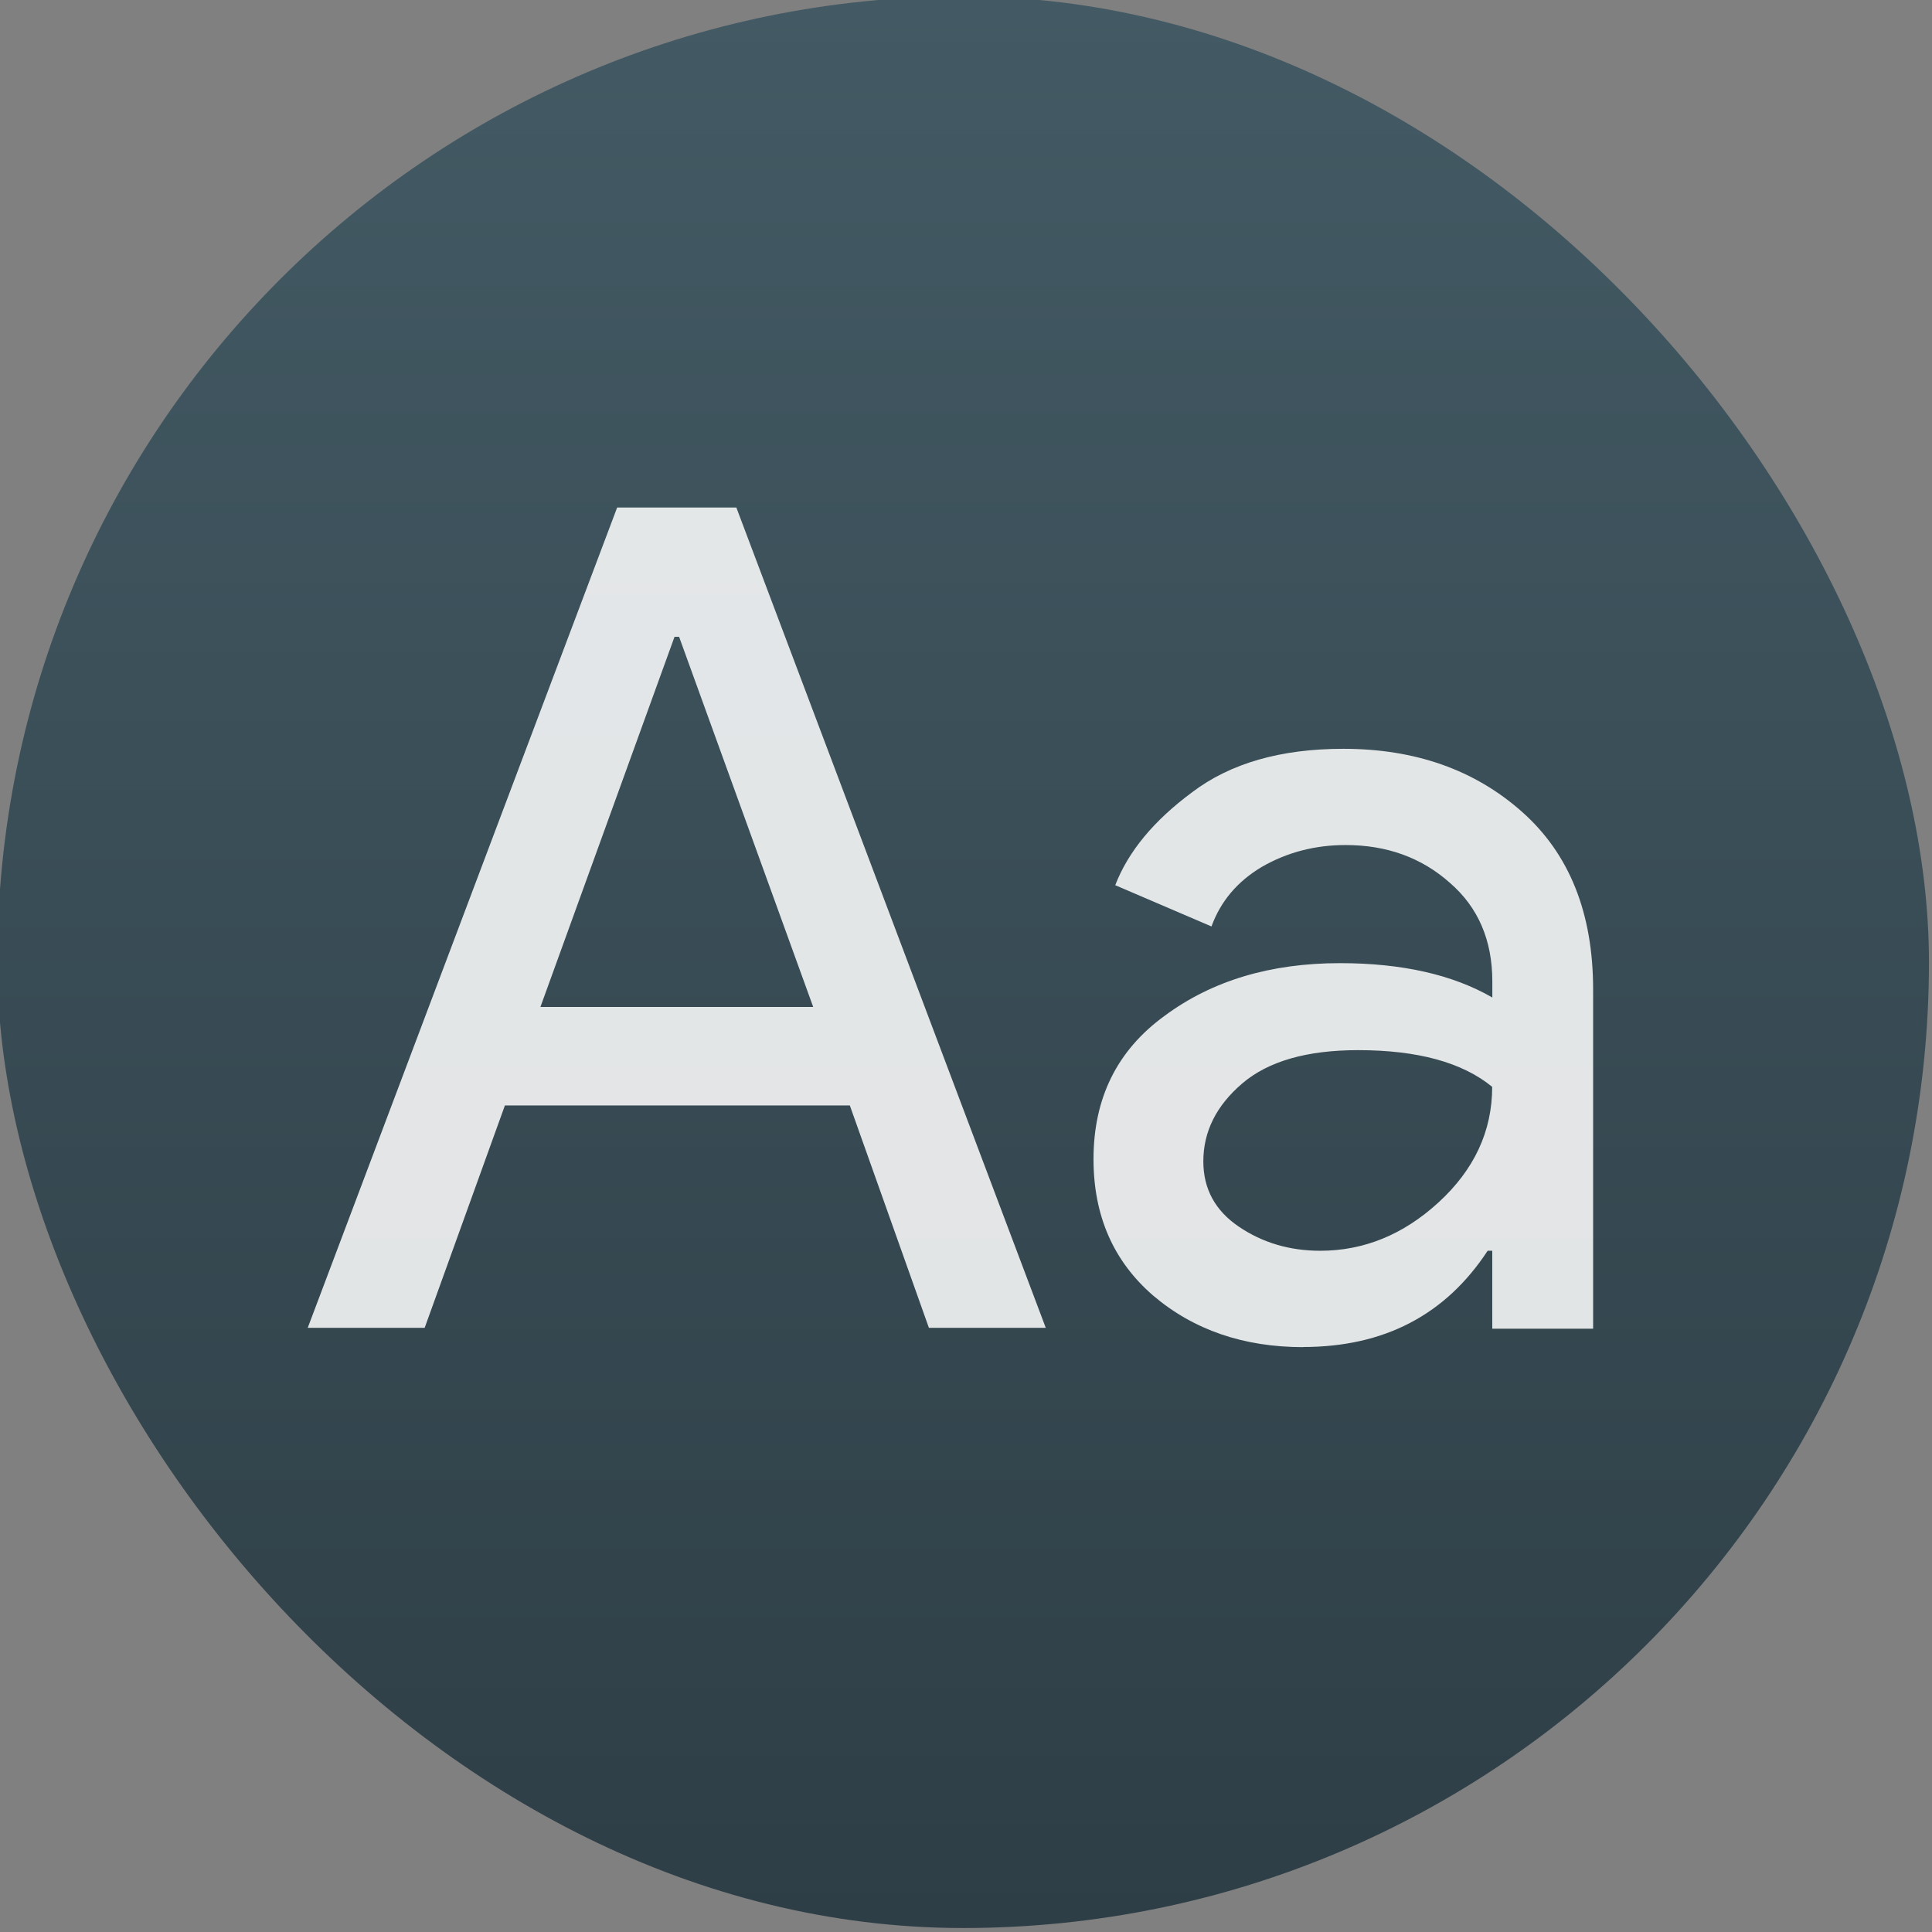 <svg viewBox="0 0 48 48" xmlns="http://www.w3.org/2000/svg"><rect x="0" y="0" width="48" height="48" fill="#808080" stroke="none"/><defs><linearGradient id="a" x2="0" y1="545.8" y2="517.8" gradientUnits="userSpaceOnUse"><stop stop-color="#2e3e46" offset="0"/><stop stop-color="#435a64" offset="1"/></linearGradient></defs><g transform="matrix(1.714 0 0 1.714 -662.7 -887.6)"><rect x="386.6" y="517.8" width="28" height="28" rx="14" fill="url(#a)"/><g fill="#fff" fill-opacity=".856"><path d="m391.1 537.1 4.485-11.89h1.728l4.485 11.89h-1.694l-1.146-3.223h-5l-1.163 3.223h-1.694m3.372-4.651h3.954l-1.944-5.366h-0.066l-1.944 5.366"/><path d="m405.53 537.38q-1.296 0-2.176-.748-.864-.748-.864-1.977 0-1.329 1.03-2.077 1.03-.764 2.542-.764 1.346 0 2.209.498v-.233q0-.897-.615-1.429-.615-.548-1.512-.548-.664 0-1.213.316-.532.316-.731.864l-1.395-.598q.282-.731 1.113-1.346.831-.631 2.193-.631 1.562 0 2.591.914 1.03.914 1.03 2.575v4.917h-1.462v-1.13h-.067q-.914 1.395-2.675 1.395m.249-1.395q.947 0 1.711-.698.781-.714.781-1.678-.648-.532-1.944-.532-1.113 0-1.678.482-.565.482-.565 1.13 0 .598.515.947.515.349 1.179.349"/></g></g></svg>
